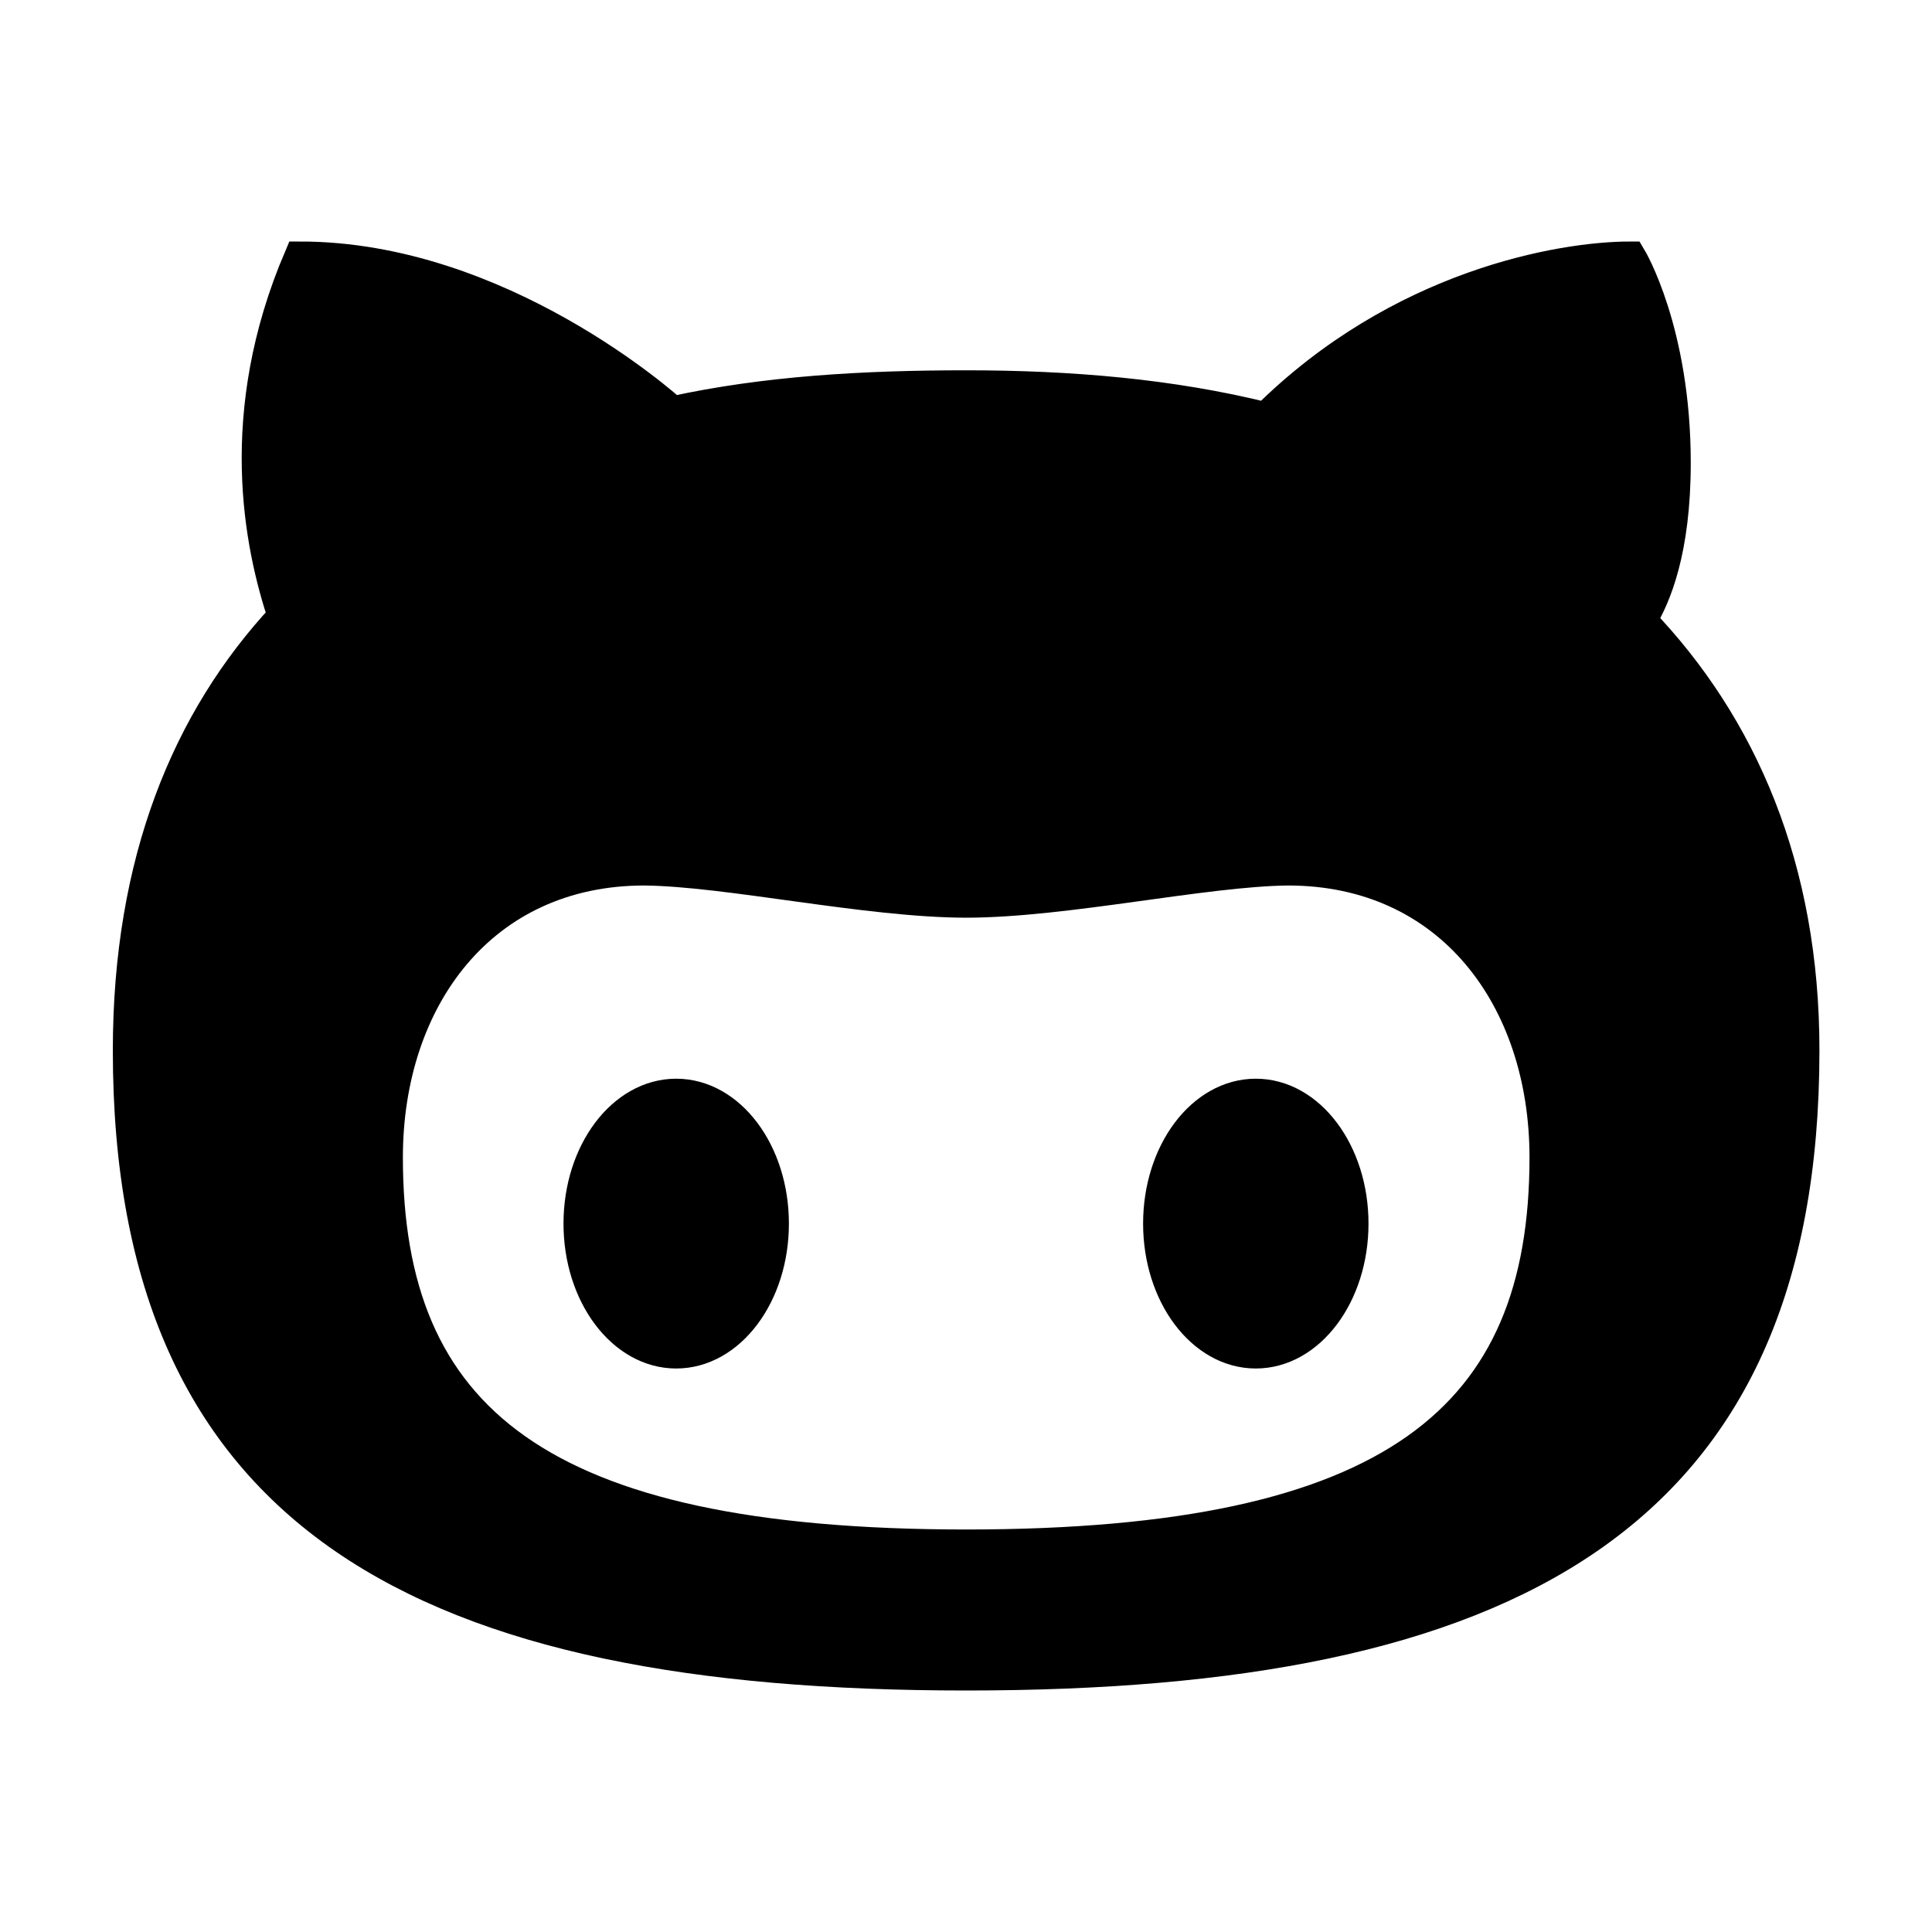 <?xml version="1.0" encoding="UTF-8"?>
<svg xmlns="http://www.w3.org/2000/svg" xmlns:xlink="http://www.w3.org/1999/xlink" width="60pt" height="60pt" viewBox="0 0 60 60" version="1.1">
<g id="surface11679206">
<path style=" stroke:current;fill-rule:nonzero;fill:current;fill-opacity:1;" d="M 9.316 8 C 7.238 12.863 8.078 16.922 8.816 19.145 C 5.832 22.344 4.004 26.754 4.004 32.625 C 4.004 47.16 13.184 52 30.004 52 C 46.824 52 56.004 47.16 56.004 32.625 C 56.008 26.953 54.074 22.531 50.945 19.27 C 51.395 18.535 52.008 17.098 52.008 14.375 C 52.008 10.281 50.633 8 50.633 8 C 48.496 8 43.469 8.863 39.316 12.996 C 36.367 12.262 33.223 12 30.008 12 C 26.859 12 23.777 12.172 20.883 12.809 C 20.695 12.637 15.523 8 9.316 8 Z M 20.012 27 C 22.617 27.027 26.918 27.996 30.008 28 C 33.098 27.996 37.395 27.027 40 27 C 45.043 27 48 31.004 48 35.945 C 48 44.051 43.312 47.996 30.012 48 L 30 48 C 16.699 47.996 12.012 44.051 12.012 35.945 C 12.012 31.004 14.969 27 20.012 27 Z M 21 34 C 19.344 34 18 35.789 18 38 C 18 40.211 19.344 42 21 42 C 22.656 42 24 40.211 24 38 C 24 35.789 22.656 34 21 34 Z M 39 34 C 37.344 34 36 35.789 36 38 C 36 40.211 37.344 42 39 42 C 40.656 42 42 40.211 42 38 C 42 35.789 40.656 34 39 34 Z M 39 34 "/>
</g>
</svg>
